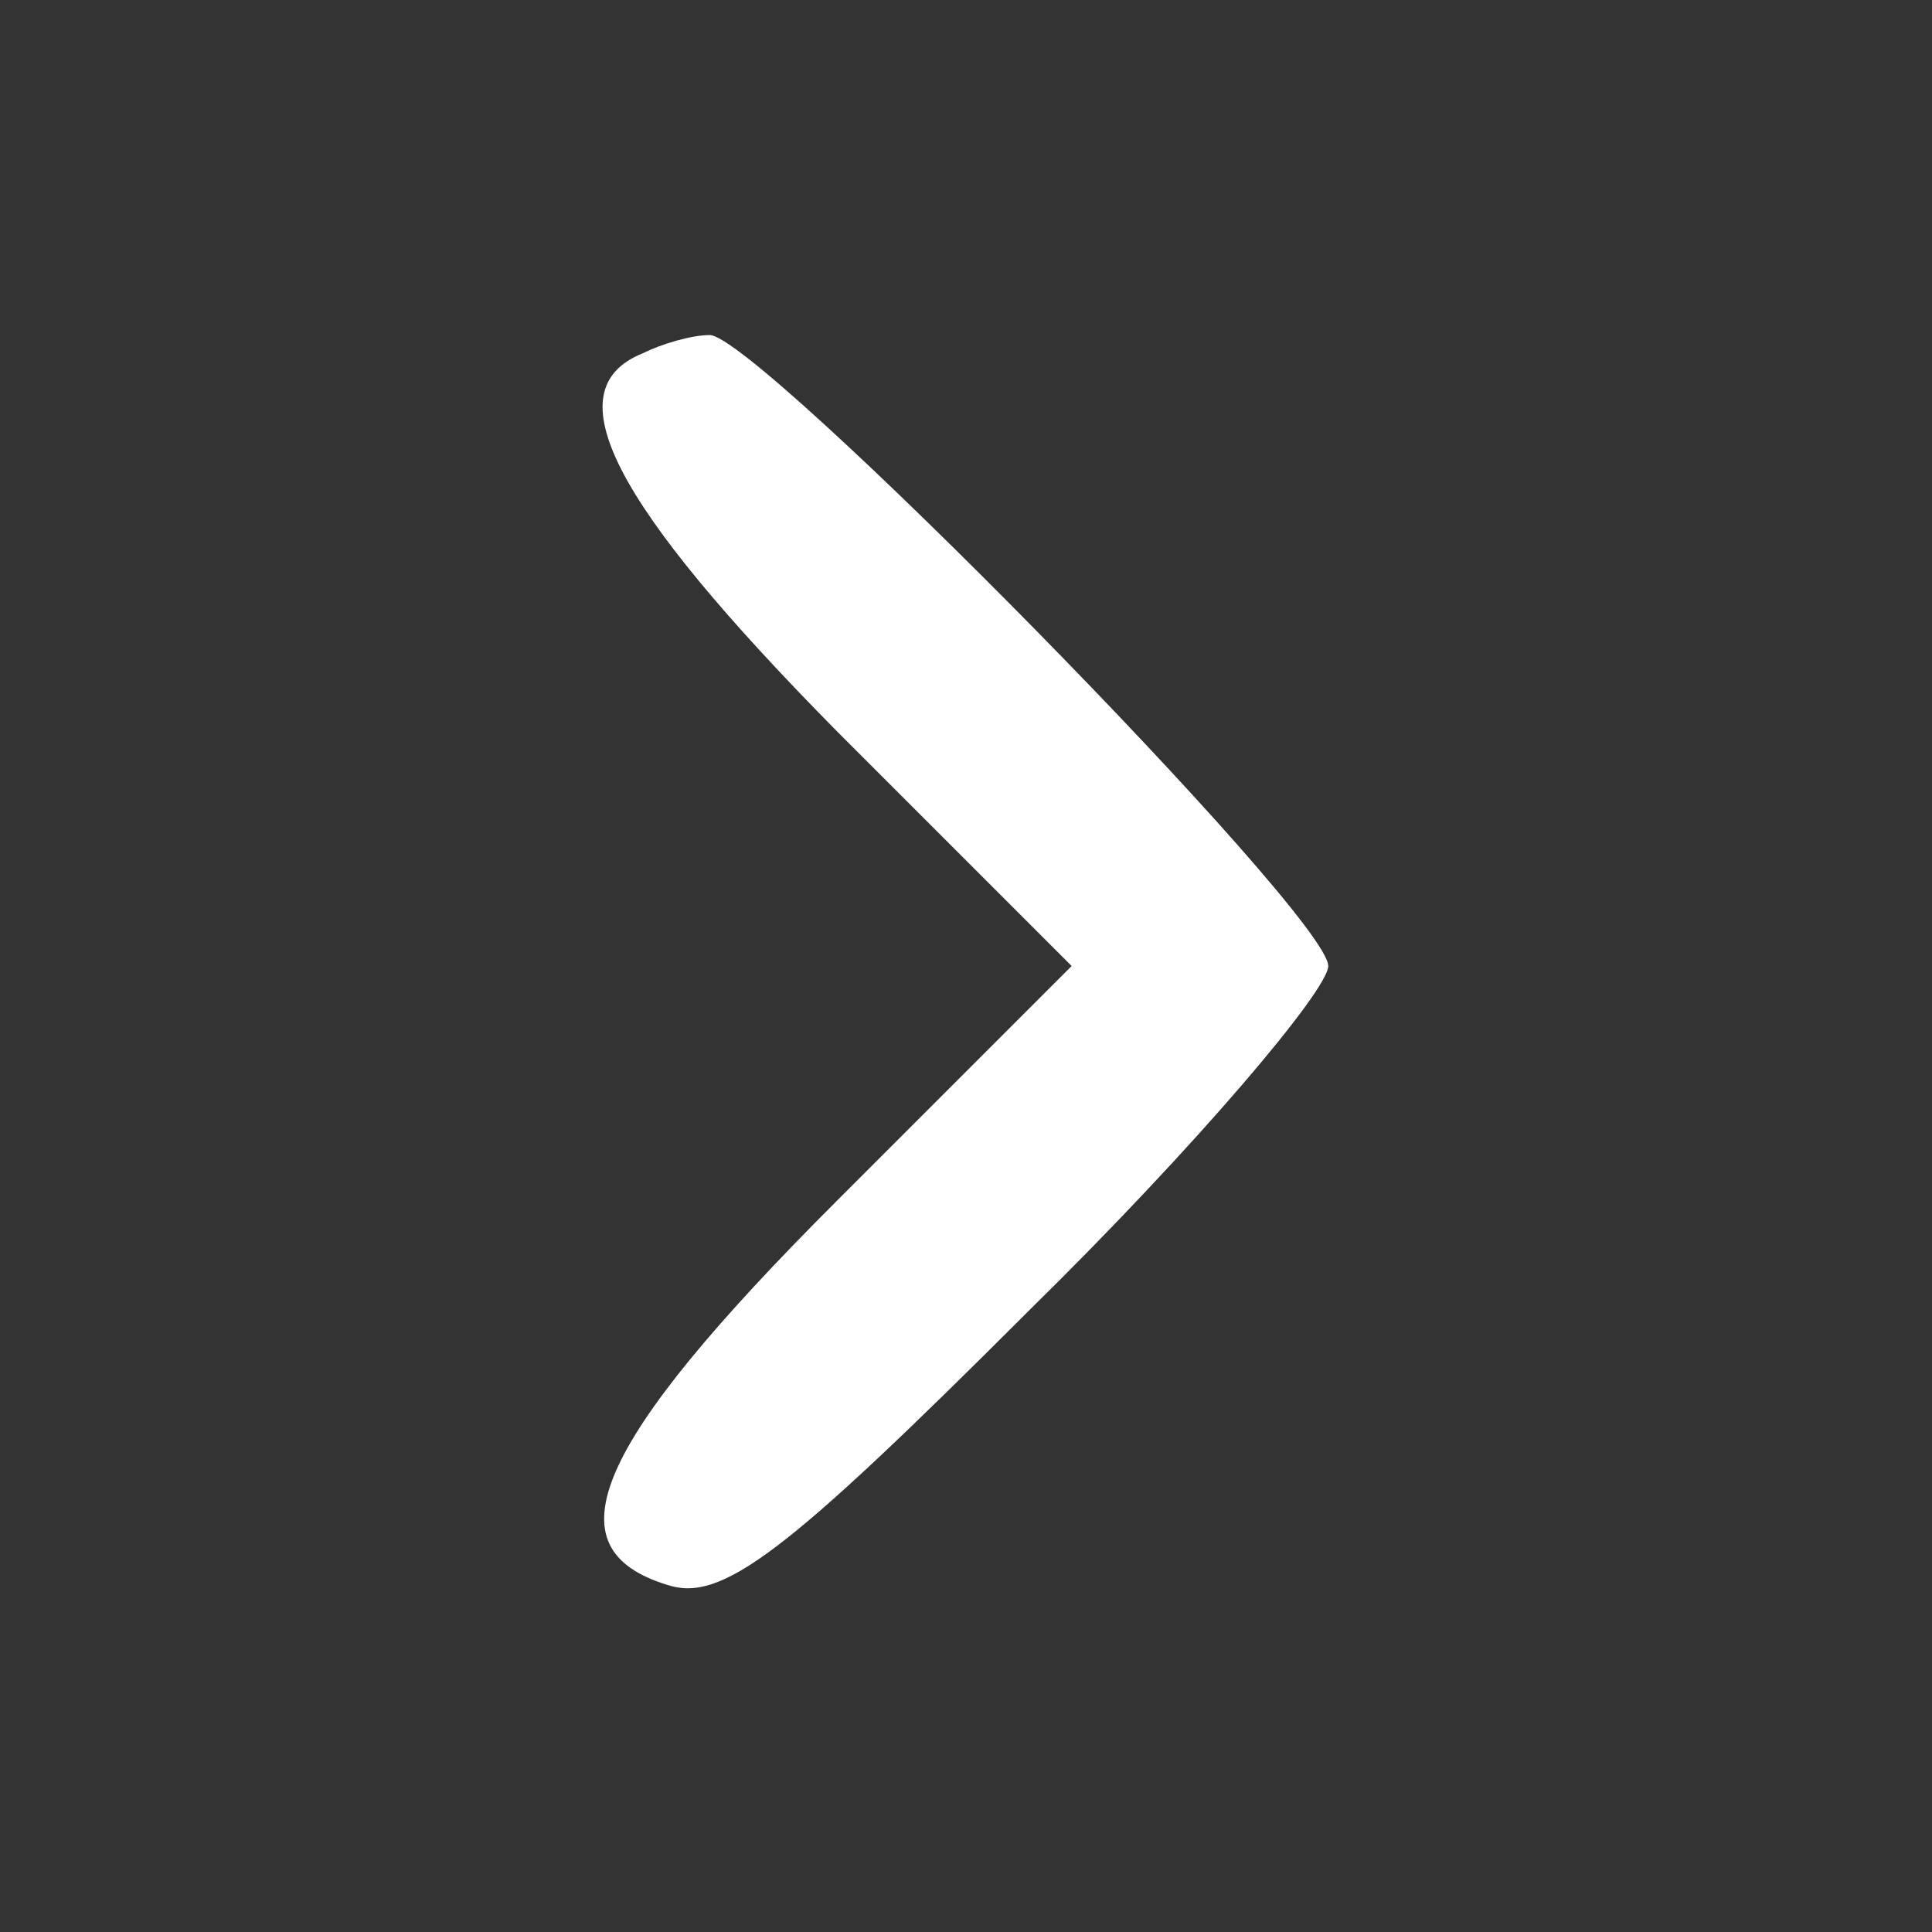 <?xml version="1.0" standalone="no"?>
<!DOCTYPE svg PUBLIC "-//W3C//DTD SVG 20010904//EN"
 "http://www.w3.org/TR/2001/REC-SVG-20010904/DTD/svg10.dtd">
<svg version="1.0" xmlns="http://www.w3.org/2000/svg"
 width="64pt" height="64pt" viewBox="0 0 64 64"
 preserveAspectRatio="xMidYMid meet">

<rect x="0" y="0" width="64" height="64" fill="#333333" stroke="none"/>

<g transform="translate(0,64) scale(0.1,-0.1)"
fill="#FFFFFF" stroke="none">
<path d="M213 523 c-30 -12 -10 -50 64 -125 l78 -78 -78 -78 c-81 -81 -95
-115 -56 -127 18 -6 39 10 120 91 55 54 99 106 99 114 0 17 -190 210 -205 209
-6 0 -16 -3 -22 -6z"/>
</g>
</svg>
